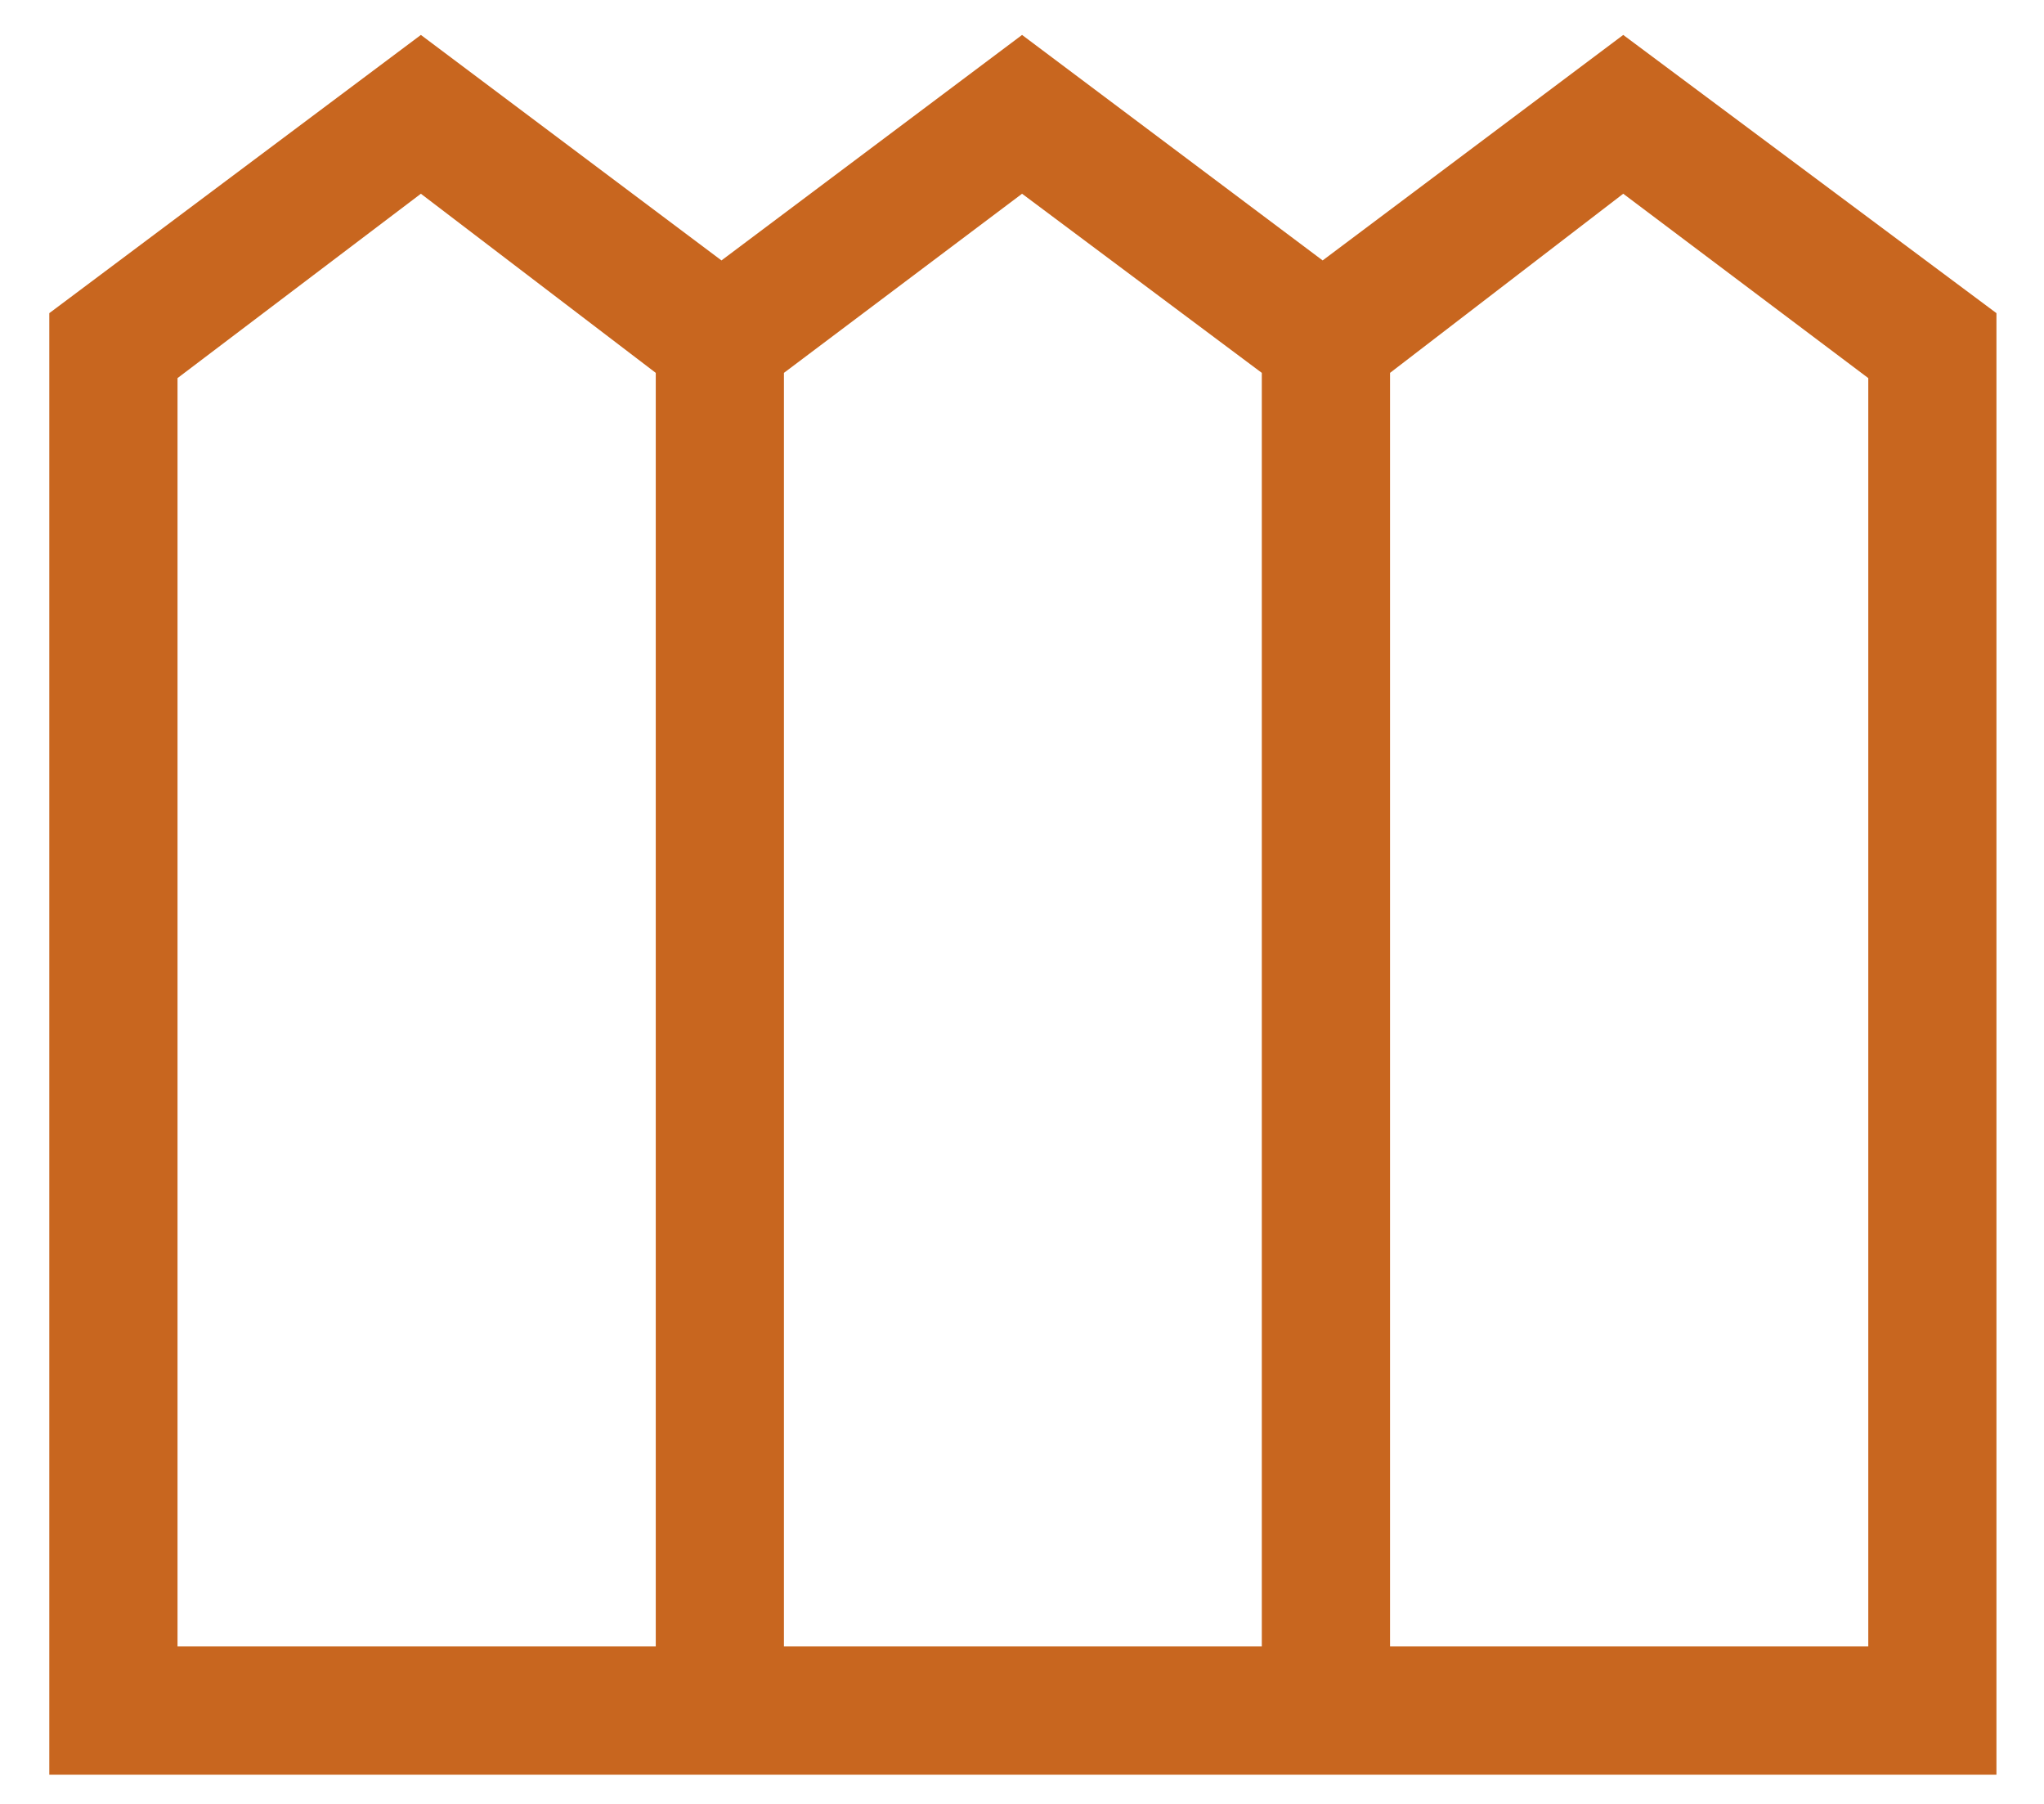 <svg width="34" height="30" viewBox="0 0 34 30" fill="none" xmlns="http://www.w3.org/2000/svg">
<path d="M0.82 29.514V5.208L7.001 0.581L12.001 4.331L17.001 0.581L22.001 4.331L27.001 0.581L33.209 5.208V29.514H0.82ZM2.953 27.381H10.908V6.201L7.001 3.222L2.953 6.288V27.381ZM13.04 27.381H20.989V6.201L17.001 3.222L13.04 6.201V27.381ZM23.122 27.381H31.077V6.288L27.001 3.222L23.122 6.201V27.381Z" fill="#C8661F"/>
</svg>
